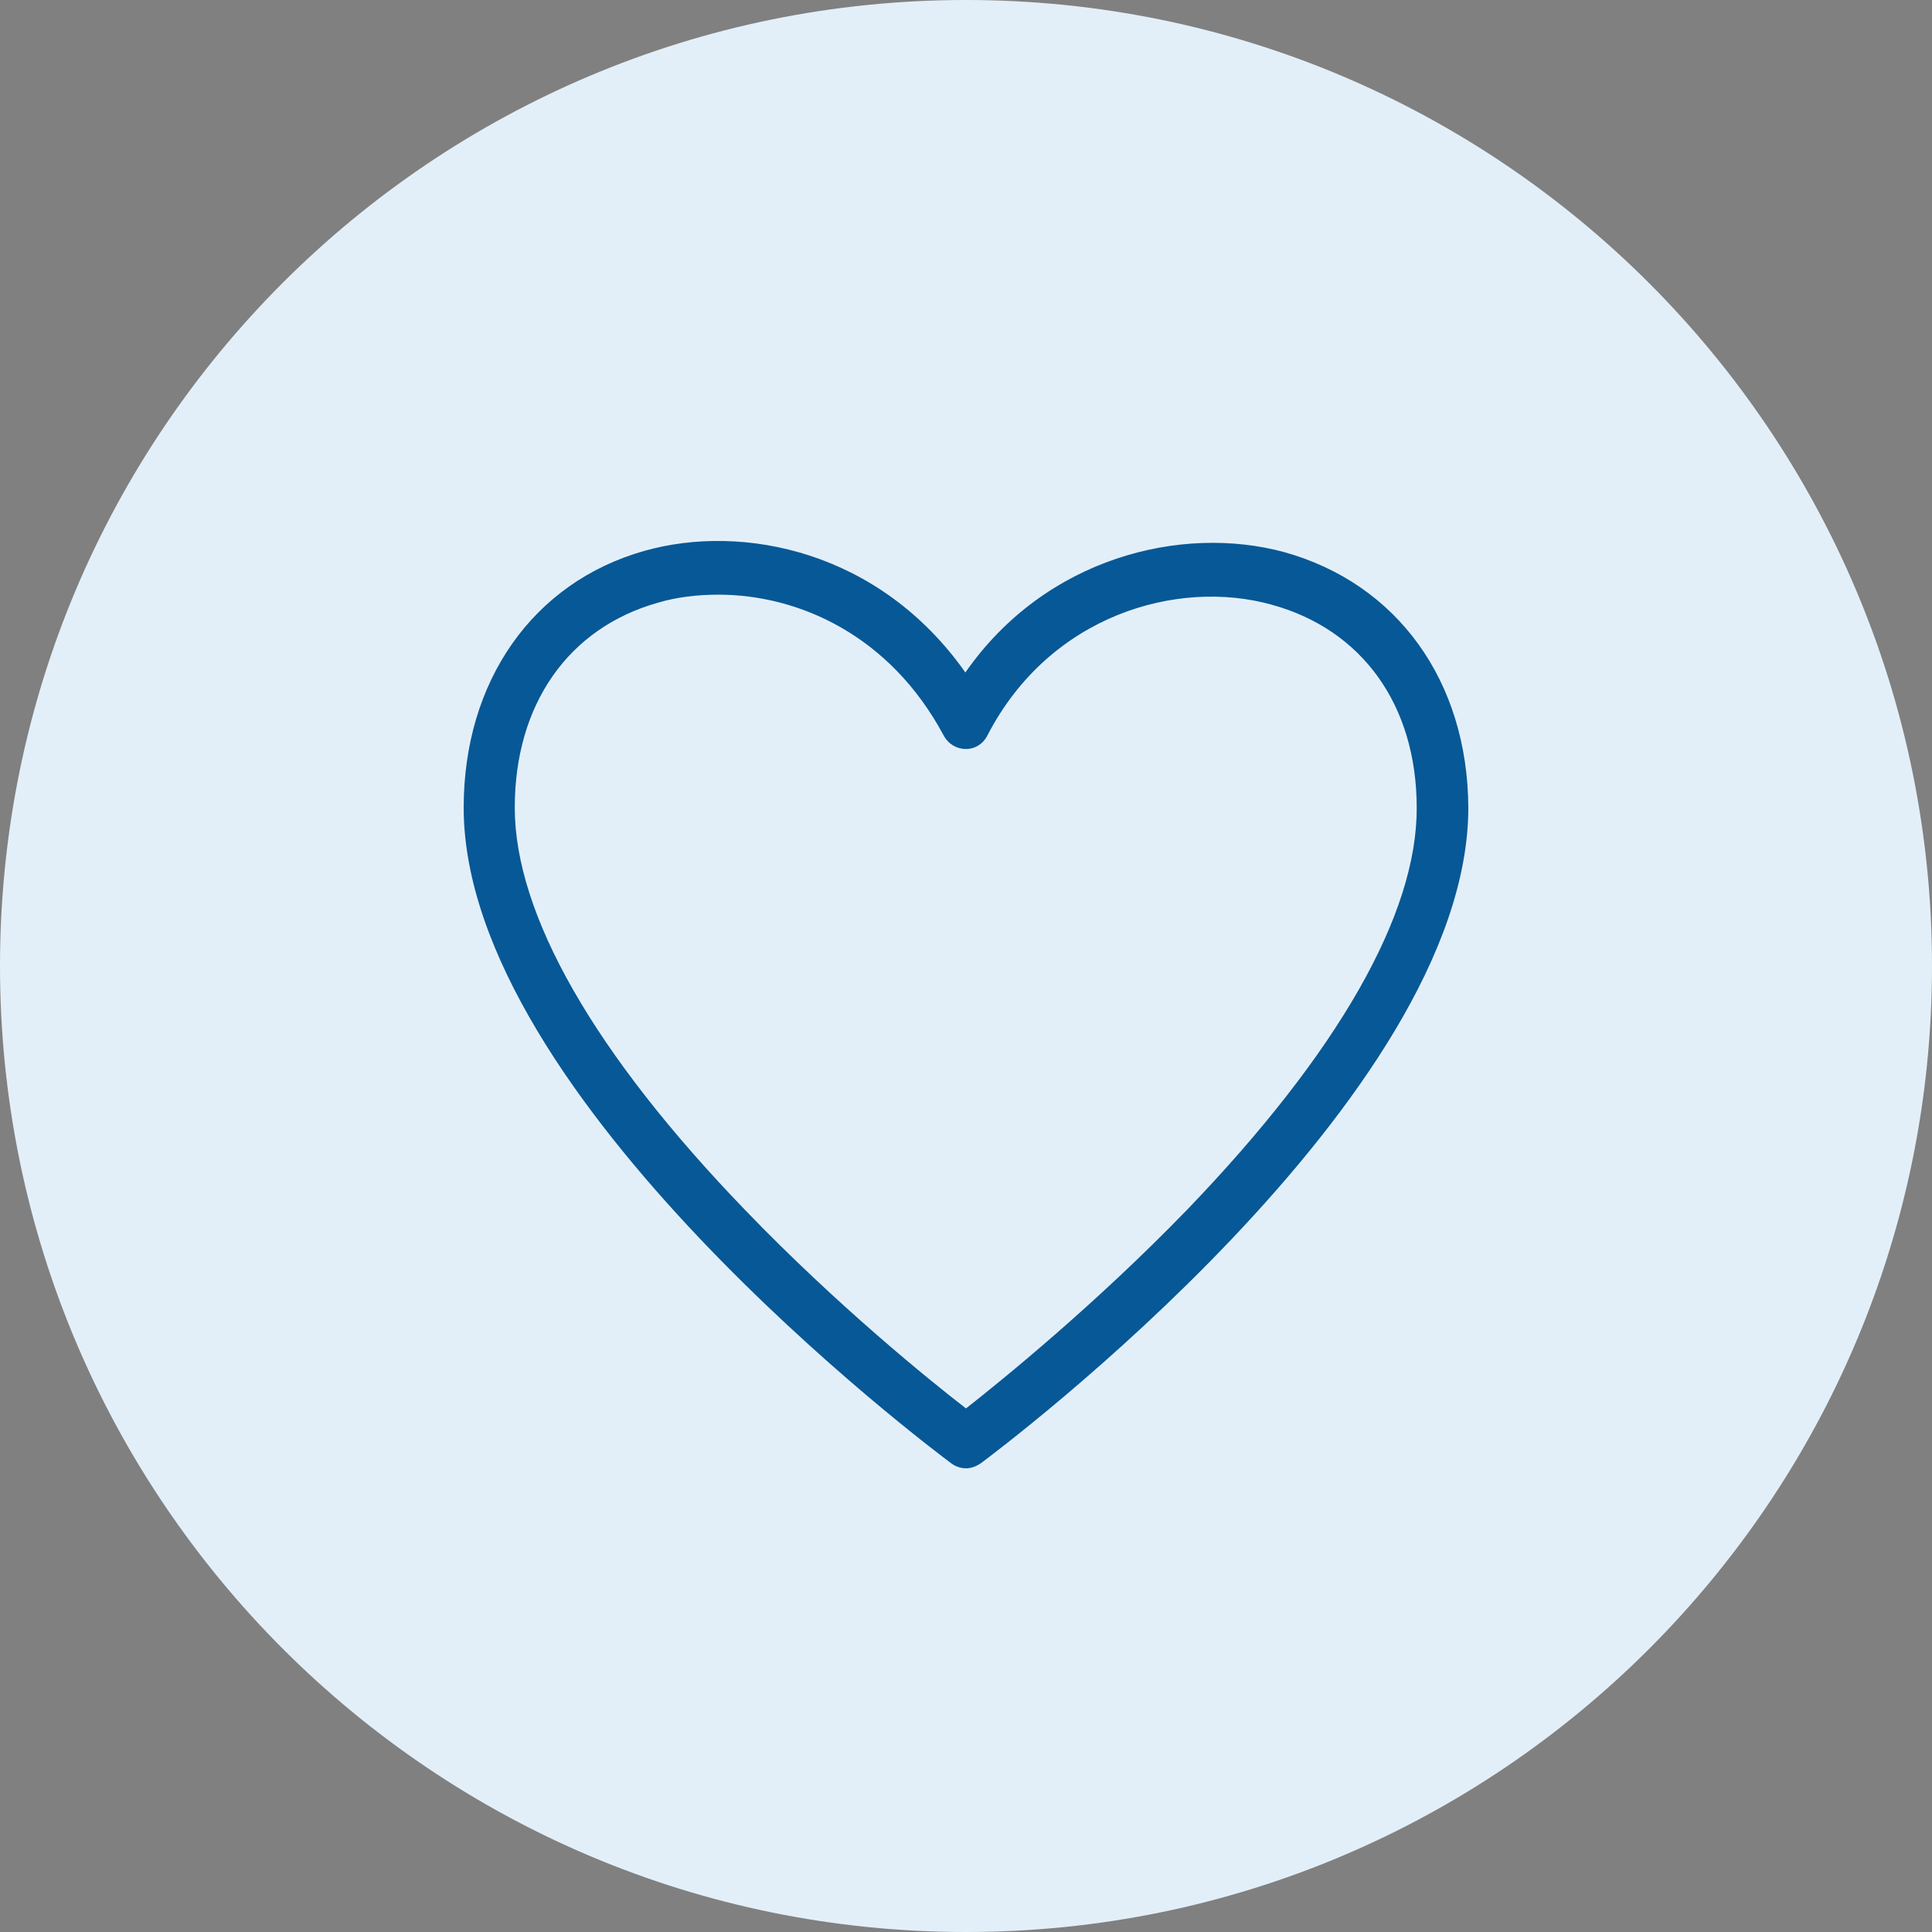 <svg width="25" height="25" viewBox="0 0 25 25" fill="none" xmlns="http://www.w3.org/2000/svg" id="CBUnselectedFavorite">
                            <rect x="0" y="0" width="25" height="25" fill="#808080" stroke="none"/>
                            <path fill-rule="evenodd" clip-rule="evenodd"
                                d="M12.5 0C19.401 0 25 5.599 25 12.5C25 19.401 19.401 25 12.5 25C5.599 25 0 19.401 0 12.5C0 5.591 5.591 0 12.5 0Z"
                                fill="#E3EFF8" />
                            <path
                                d="M16.616 7.144C15.287 6.784 13.525 7.216 12.492 8.702C11.384 7.128 9.614 6.768 8.339 7.128C6.896 7.535 6 8.814 6 10.451C6 14.206 12.052 18.744 12.31 18.936C12.363 18.976 12.432 19 12.5 19C12.568 19 12.629 18.976 12.69 18.936C12.948 18.744 19 14.206 19 10.451C18.992 8.814 18.081 7.551 16.616 7.144ZM15.363 15.652C14.163 16.891 12.956 17.866 12.5 18.225C12.044 17.873 10.837 16.899 9.645 15.661C7.693 13.639 6.661 11.834 6.661 10.451C6.661 9.117 7.352 8.127 8.513 7.799C8.756 7.727 9.022 7.695 9.296 7.695C10.328 7.695 11.513 8.214 12.211 9.517C12.272 9.629 12.379 9.692 12.5 9.692C12.621 9.692 12.728 9.621 12.781 9.509C13.586 7.959 15.234 7.487 16.449 7.823C17.626 8.143 18.332 9.125 18.332 10.451C18.339 11.834 17.307 13.631 15.363 15.652Z"
                                fill="#075896" />
                        </svg>